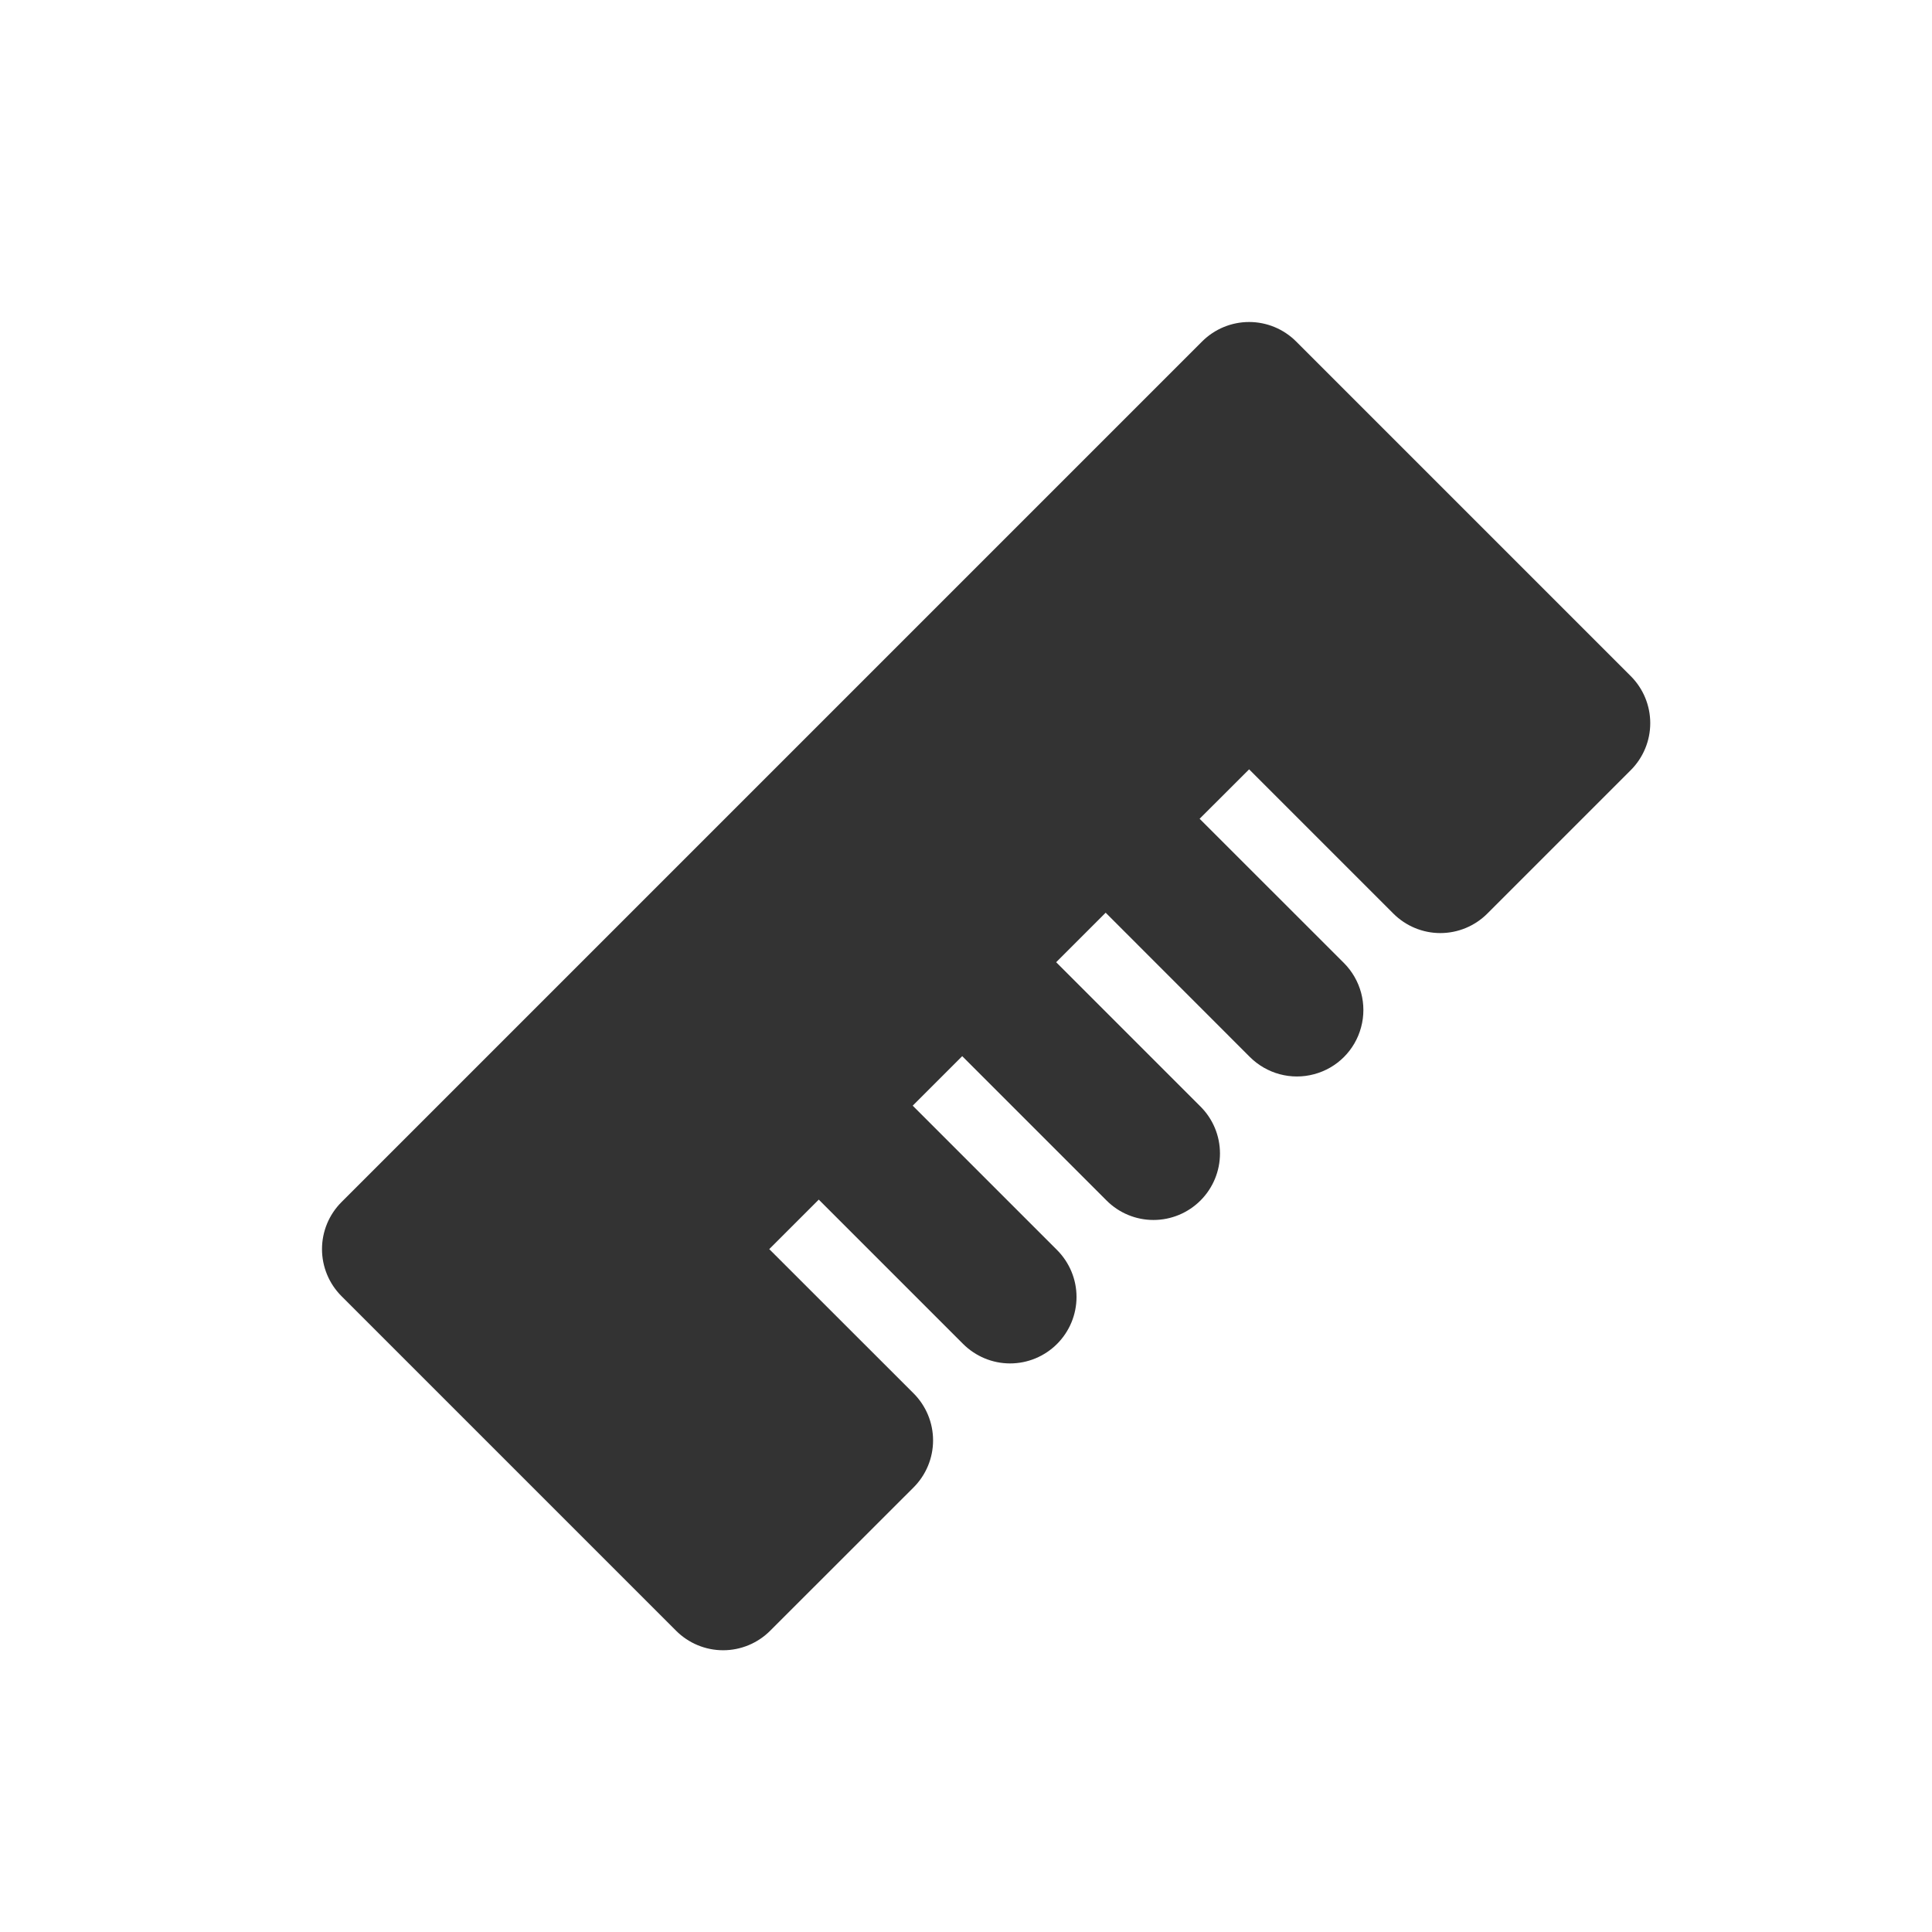 <svg width="24" height="24" viewBox="0 0 24 24" fill="none" xmlns="http://www.w3.org/2000/svg">
<path d="M20.258 9.567L18.476 11.349C18.321 11.504 18.111 11.591 17.892 11.591C17.674 11.591 17.464 11.504 17.309 11.349L15.517 9.557L14.902 10.171L16.695 11.963C16.903 12.172 16.985 12.476 16.908 12.761C16.832 13.046 16.61 13.268 16.325 13.344C16.04 13.421 15.736 13.339 15.527 13.131L13.735 11.338L13.12 11.953L14.912 13.745C15.068 13.9 15.155 14.11 15.155 14.329C15.155 14.548 15.068 14.758 14.913 14.913C14.758 15.068 14.548 15.155 14.329 15.155C14.11 15.155 13.9 15.068 13.745 14.912L11.953 13.12L11.338 13.735L13.13 15.527V15.527C13.285 15.682 13.373 15.892 13.373 16.111C13.373 16.33 13.286 16.54 13.131 16.695C12.976 16.85 12.766 16.937 12.547 16.937C12.328 16.937 12.118 16.849 11.963 16.694L10.171 14.902L9.556 15.517L11.349 17.309L11.349 17.309C11.504 17.464 11.591 17.674 11.591 17.893C11.591 18.112 11.504 18.322 11.349 18.477L9.567 20.258C9.412 20.413 9.202 20.5 8.983 20.5C8.764 20.5 8.554 20.413 8.399 20.258L4.242 16.101C4.087 15.946 4 15.736 4 15.517C4 15.298 4.087 15.088 4.242 14.933L14.933 4.242C15.088 4.087 15.298 4 15.517 4C15.736 4 15.946 4.087 16.101 4.242L20.258 8.399C20.413 8.554 20.5 8.764 20.5 8.983C20.5 9.202 20.413 9.412 20.258 9.567L20.258 9.567Z" fill="#333333"/>
</svg>
